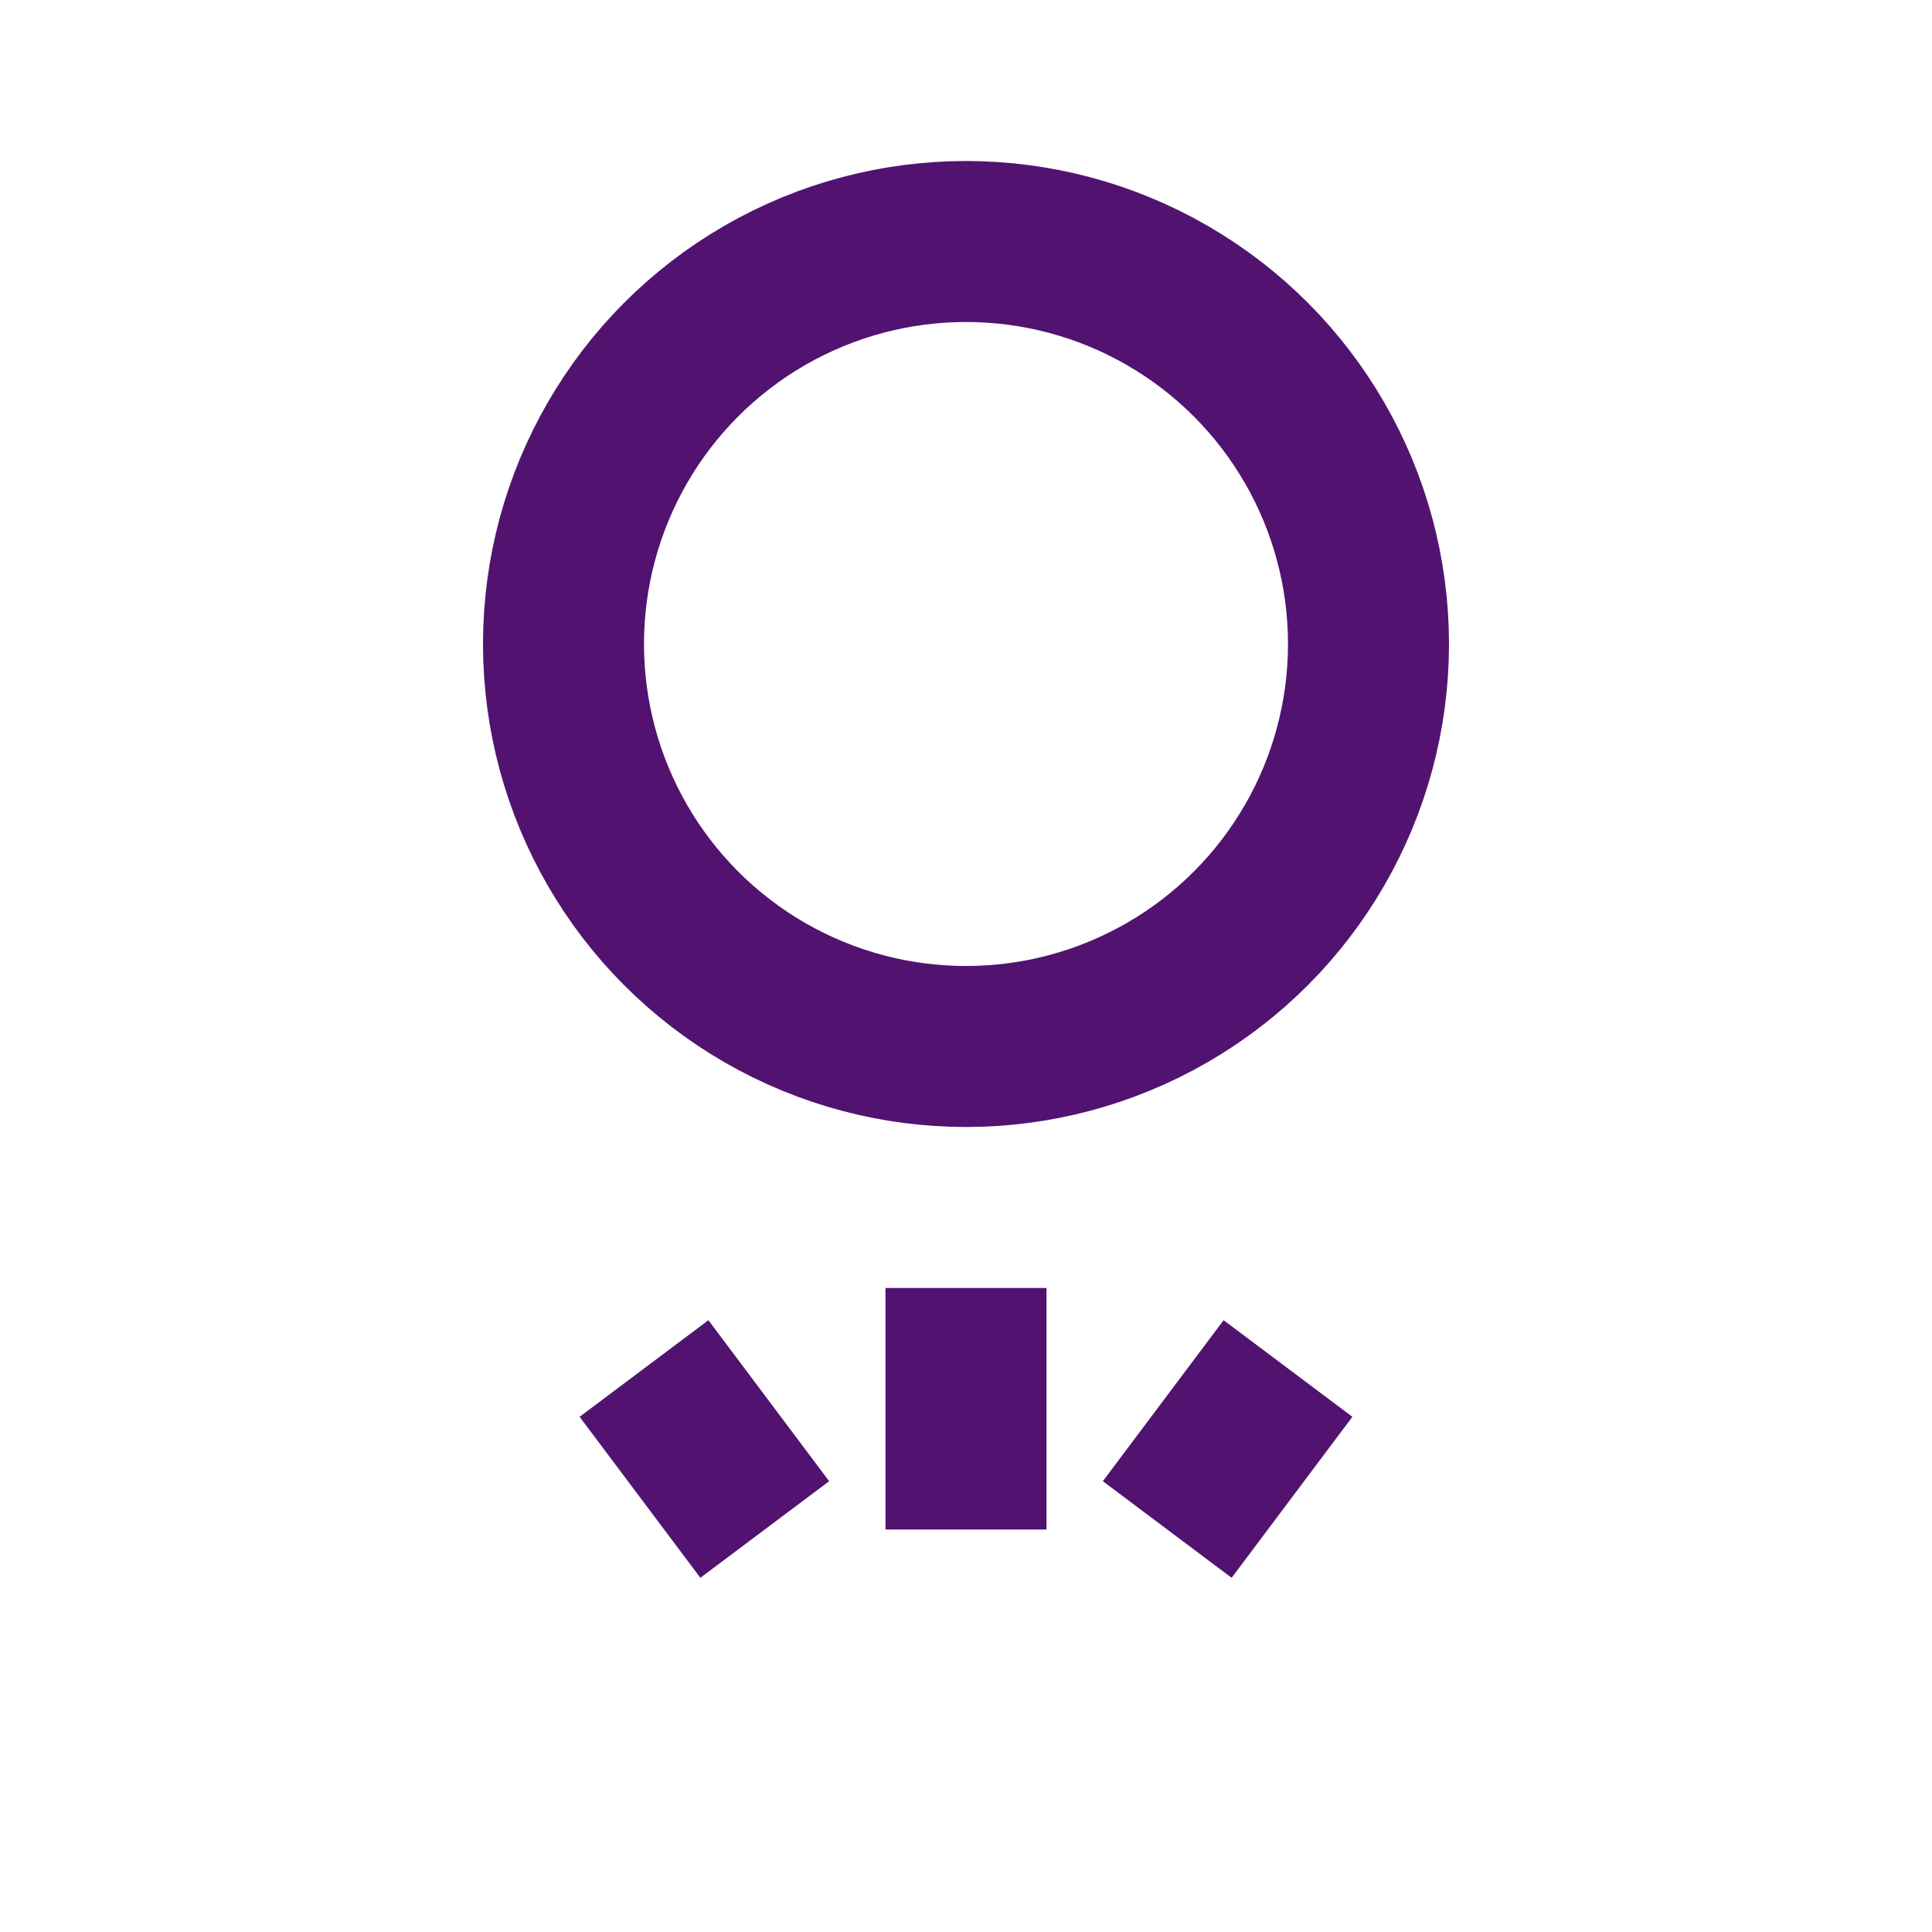 <svg fill="none" height="24" stroke="#521370" stroke-width="2" viewBox="0 0 24 24" width="24" xmlns="http://www.w3.org/2000/svg"><circle cx="12" cy="8" r="5"/><path d="m12 16v3"/><path d="m8 17 1.5 2"/><path d="m16 17-1.5 2"/></svg>